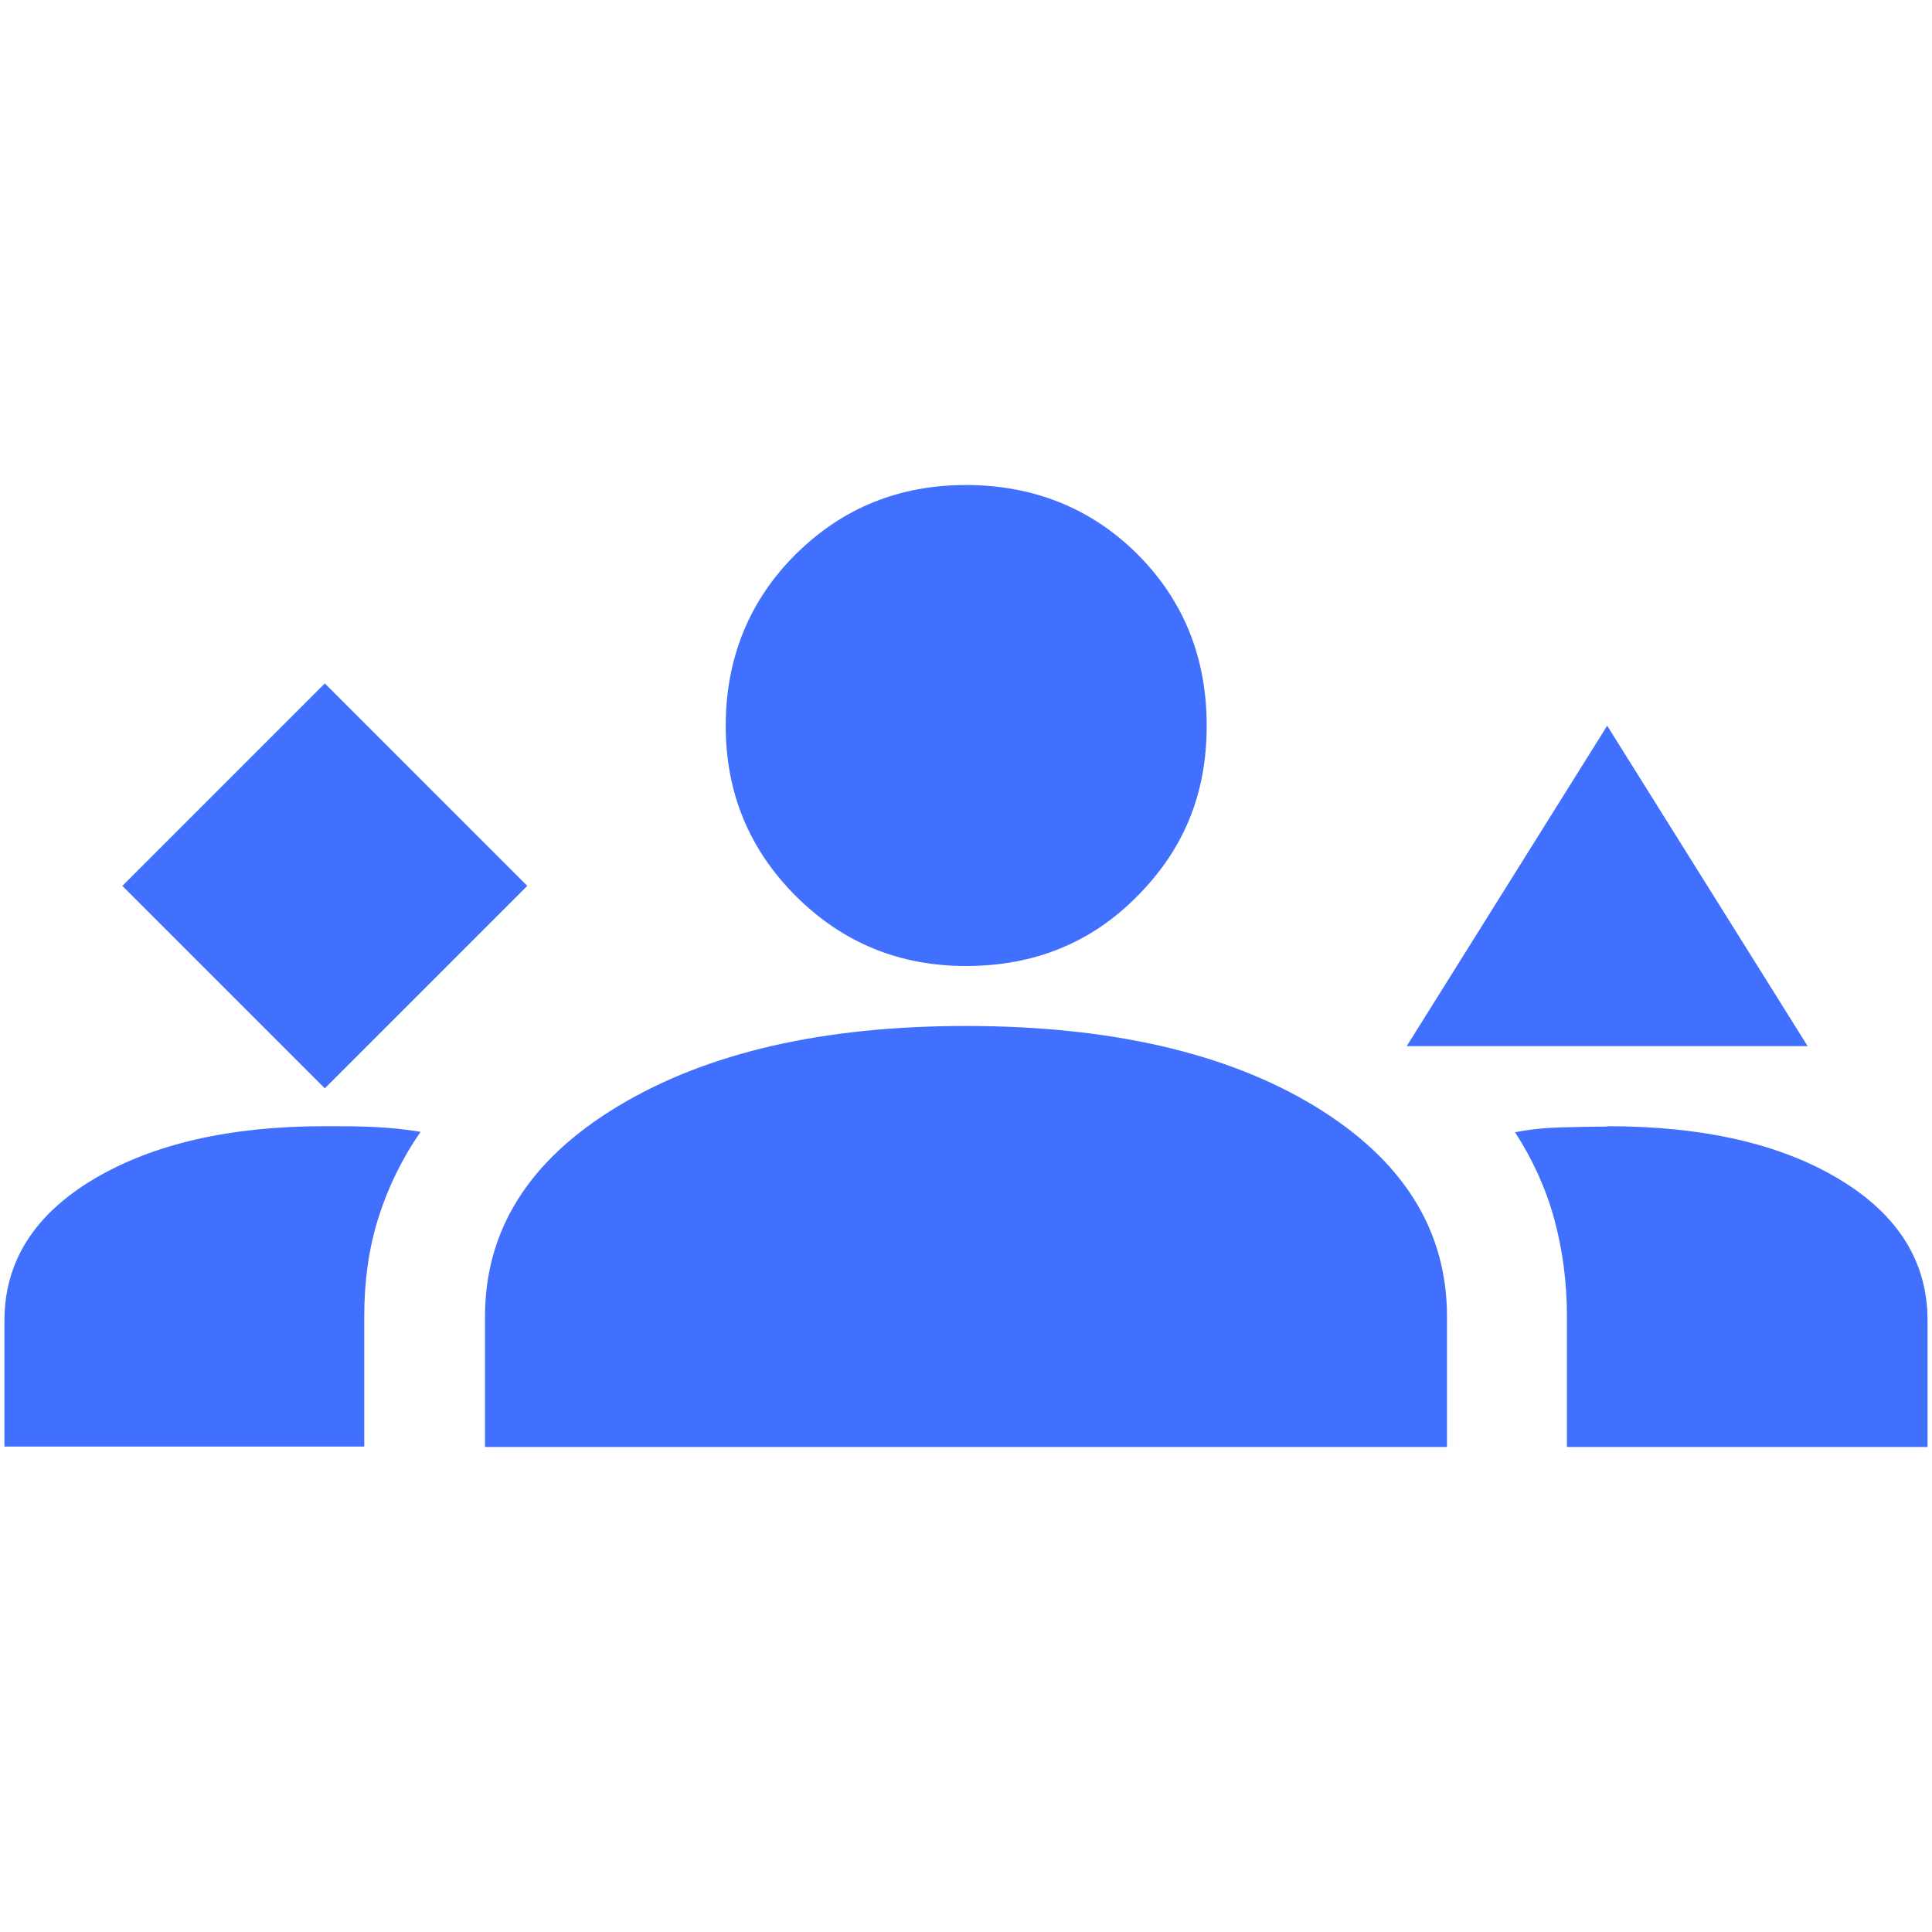 <?xml version="1.0" encoding="UTF-8"?>
<svg id="Layer_1" data-name="Layer 1" xmlns="http://www.w3.org/2000/svg" viewBox="0 0 48 48">
  <defs>
    <style>
      .cls-1 {
        fill: #4170ff;
        stroke-width: 0px;
      }
    </style>
  </defs>
  <path class="cls-1" d="M8.07,27.04l5.03-5.03-5.03-5.03-5.03,5.03,5.03,5.03ZM34.95,25.99l4.98-7.96,4.98,7.96h-9.95ZM24,24c-1.66,0-3.07-.58-4.23-1.74-1.16-1.16-1.74-2.57-1.74-4.23s.58-3.11,1.74-4.26,2.57-1.72,4.23-1.72,3.11.57,4.26,1.72c1.14,1.14,1.72,2.56,1.72,4.26s-.57,3.07-1.72,4.23c-1.14,1.16-2.56,1.74-4.26,1.74ZM.11,35.95v-3.14c0-1.46.74-2.63,2.21-3.51,1.48-.88,3.39-1.32,5.75-1.32.43,0,.85,0,1.24.02s.78.06,1.14.12c-.46.66-.81,1.38-1.05,2.14s-.35,1.58-.35,2.44v3.24H.11ZM12.05,35.95v-3.24c0-2.16,1.1-3.9,3.31-5.23,2.21-1.33,5.09-1.99,8.64-1.99s6.47.66,8.66,1.99c2.19,1.33,3.29,3.07,3.29,5.23v3.24H12.05ZM39.93,27.98c2.39,0,4.31.44,5.77,1.32,1.46.88,2.19,2.05,2.19,3.51v3.14h-8.96v-3.24c0-.86-.11-1.68-.32-2.44s-.54-1.48-.97-2.14c.36-.07.74-.11,1.12-.12s.77-.02,1.17-.02Z"/>
</svg>